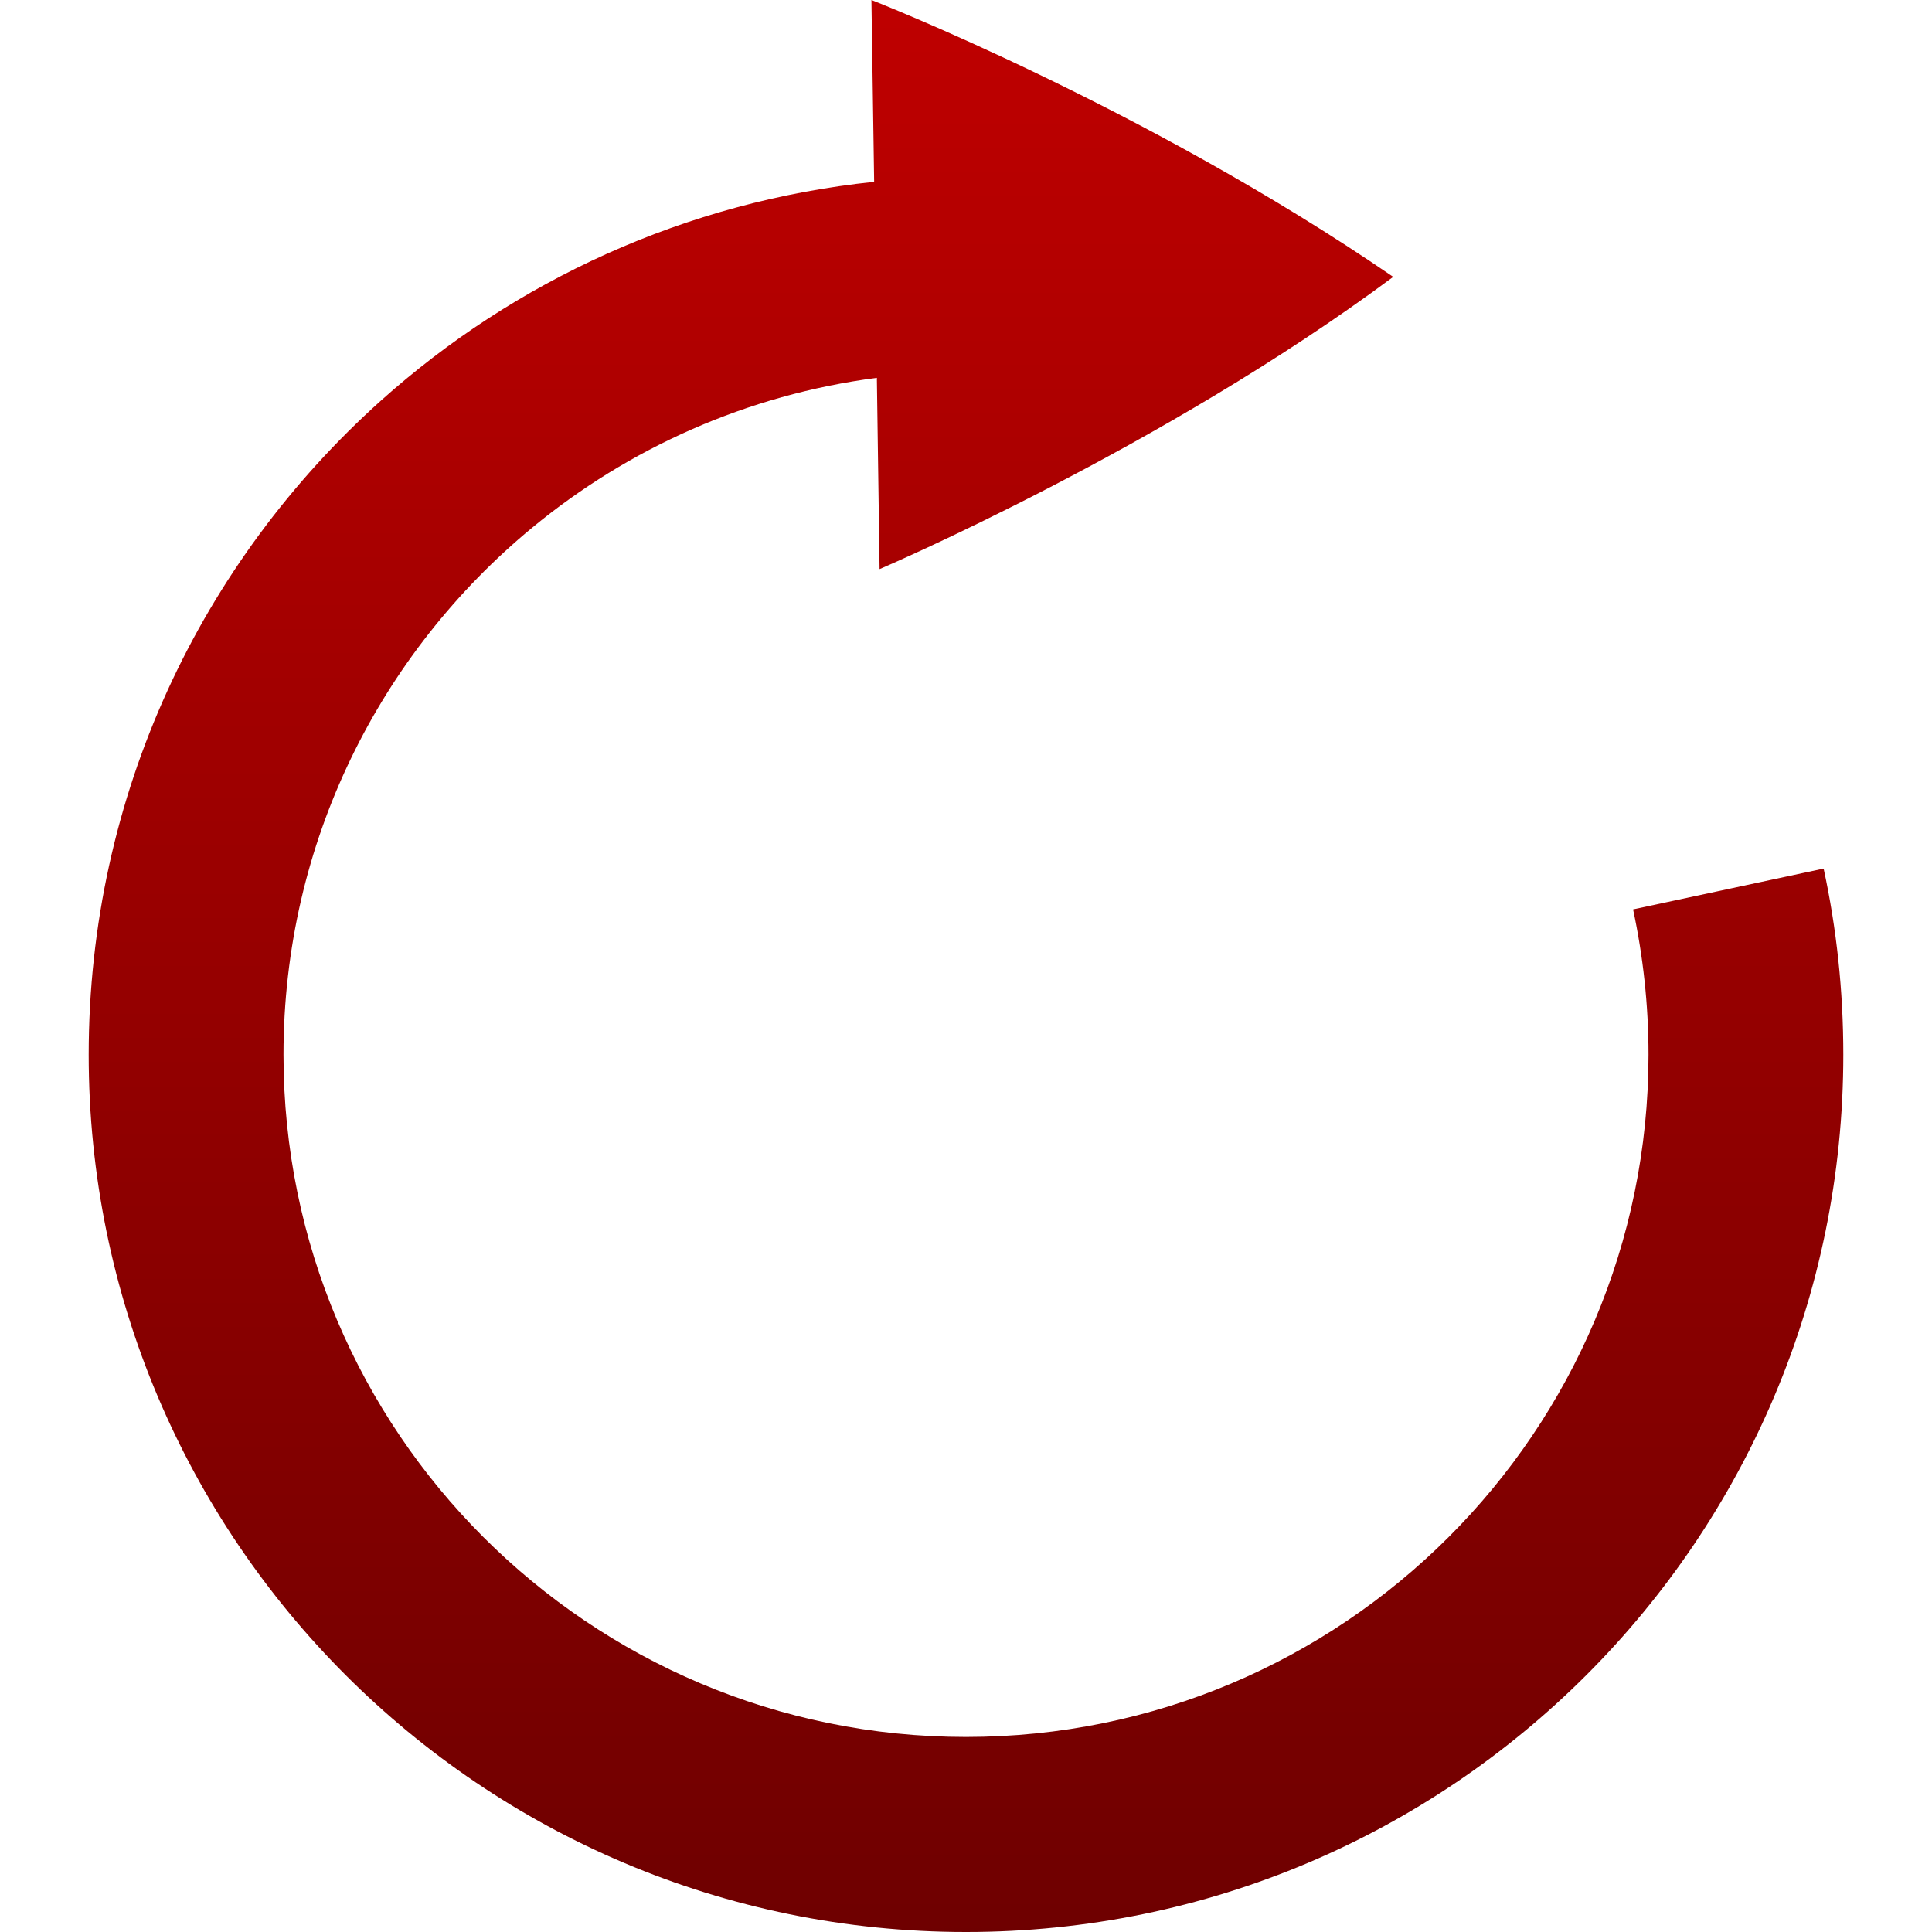 <svg xmlns="http://www.w3.org/2000/svg" xmlns:xlink="http://www.w3.org/1999/xlink" width="64" height="64" viewBox="0 0 64 64" version="1.1"><defs><linearGradient id="linear0" gradientUnits="userSpaceOnUse" x1="0" y1="0" x2="0" y2="1" gradientTransform="matrix(58.125,0,0,64,2.938,0)"><stop offset="0" style="stop-color:#bf0000;stop-opacity:1;"/><stop offset="1" style="stop-color:#6e0000;stop-opacity:1;"/></linearGradient></defs><g id="surface1"><path style=" stroke:none;fill-rule:evenodd;fill:url(#linear0);" d="M 28.957 6.023 C 22.711 6.676 17.047 9.305 12.617 13.273 C 6.676 18.598 2.938 26.328 2.938 34.938 C 2.938 50.988 15.945 64 32 64 C 48.055 64 61.062 50.988 61.062 34.938 C 61.062 32.816 60.84 30.758 60.41 28.773 L 54.098 30.125 C 54.43 31.676 54.609 33.285 54.609 34.938 C 54.609 47.422 44.484 57.539 32 57.539 C 19.516 57.539 9.391 47.422 9.391 34.938 C 9.391 27.902 12.602 21.629 17.629 17.48 C 20.82 14.848 24.742 13.078 29.047 12.516 L 29.137 18.852 C 29.137 18.852 38.512 14.852 46.141 9.18 C 46.141 9.176 46.141 9.176 46.141 9.172 C 46.141 9.172 46.141 9.172 46.137 9.168 C 46.137 9.168 46.137 9.16 46.129 9.16 C 46.129 9.16 46.129 9.156 46.129 9.156 C 37.914 3.523 28.867 0 28.867 0 Z M 28.957 6.023 "/></g></svg>
